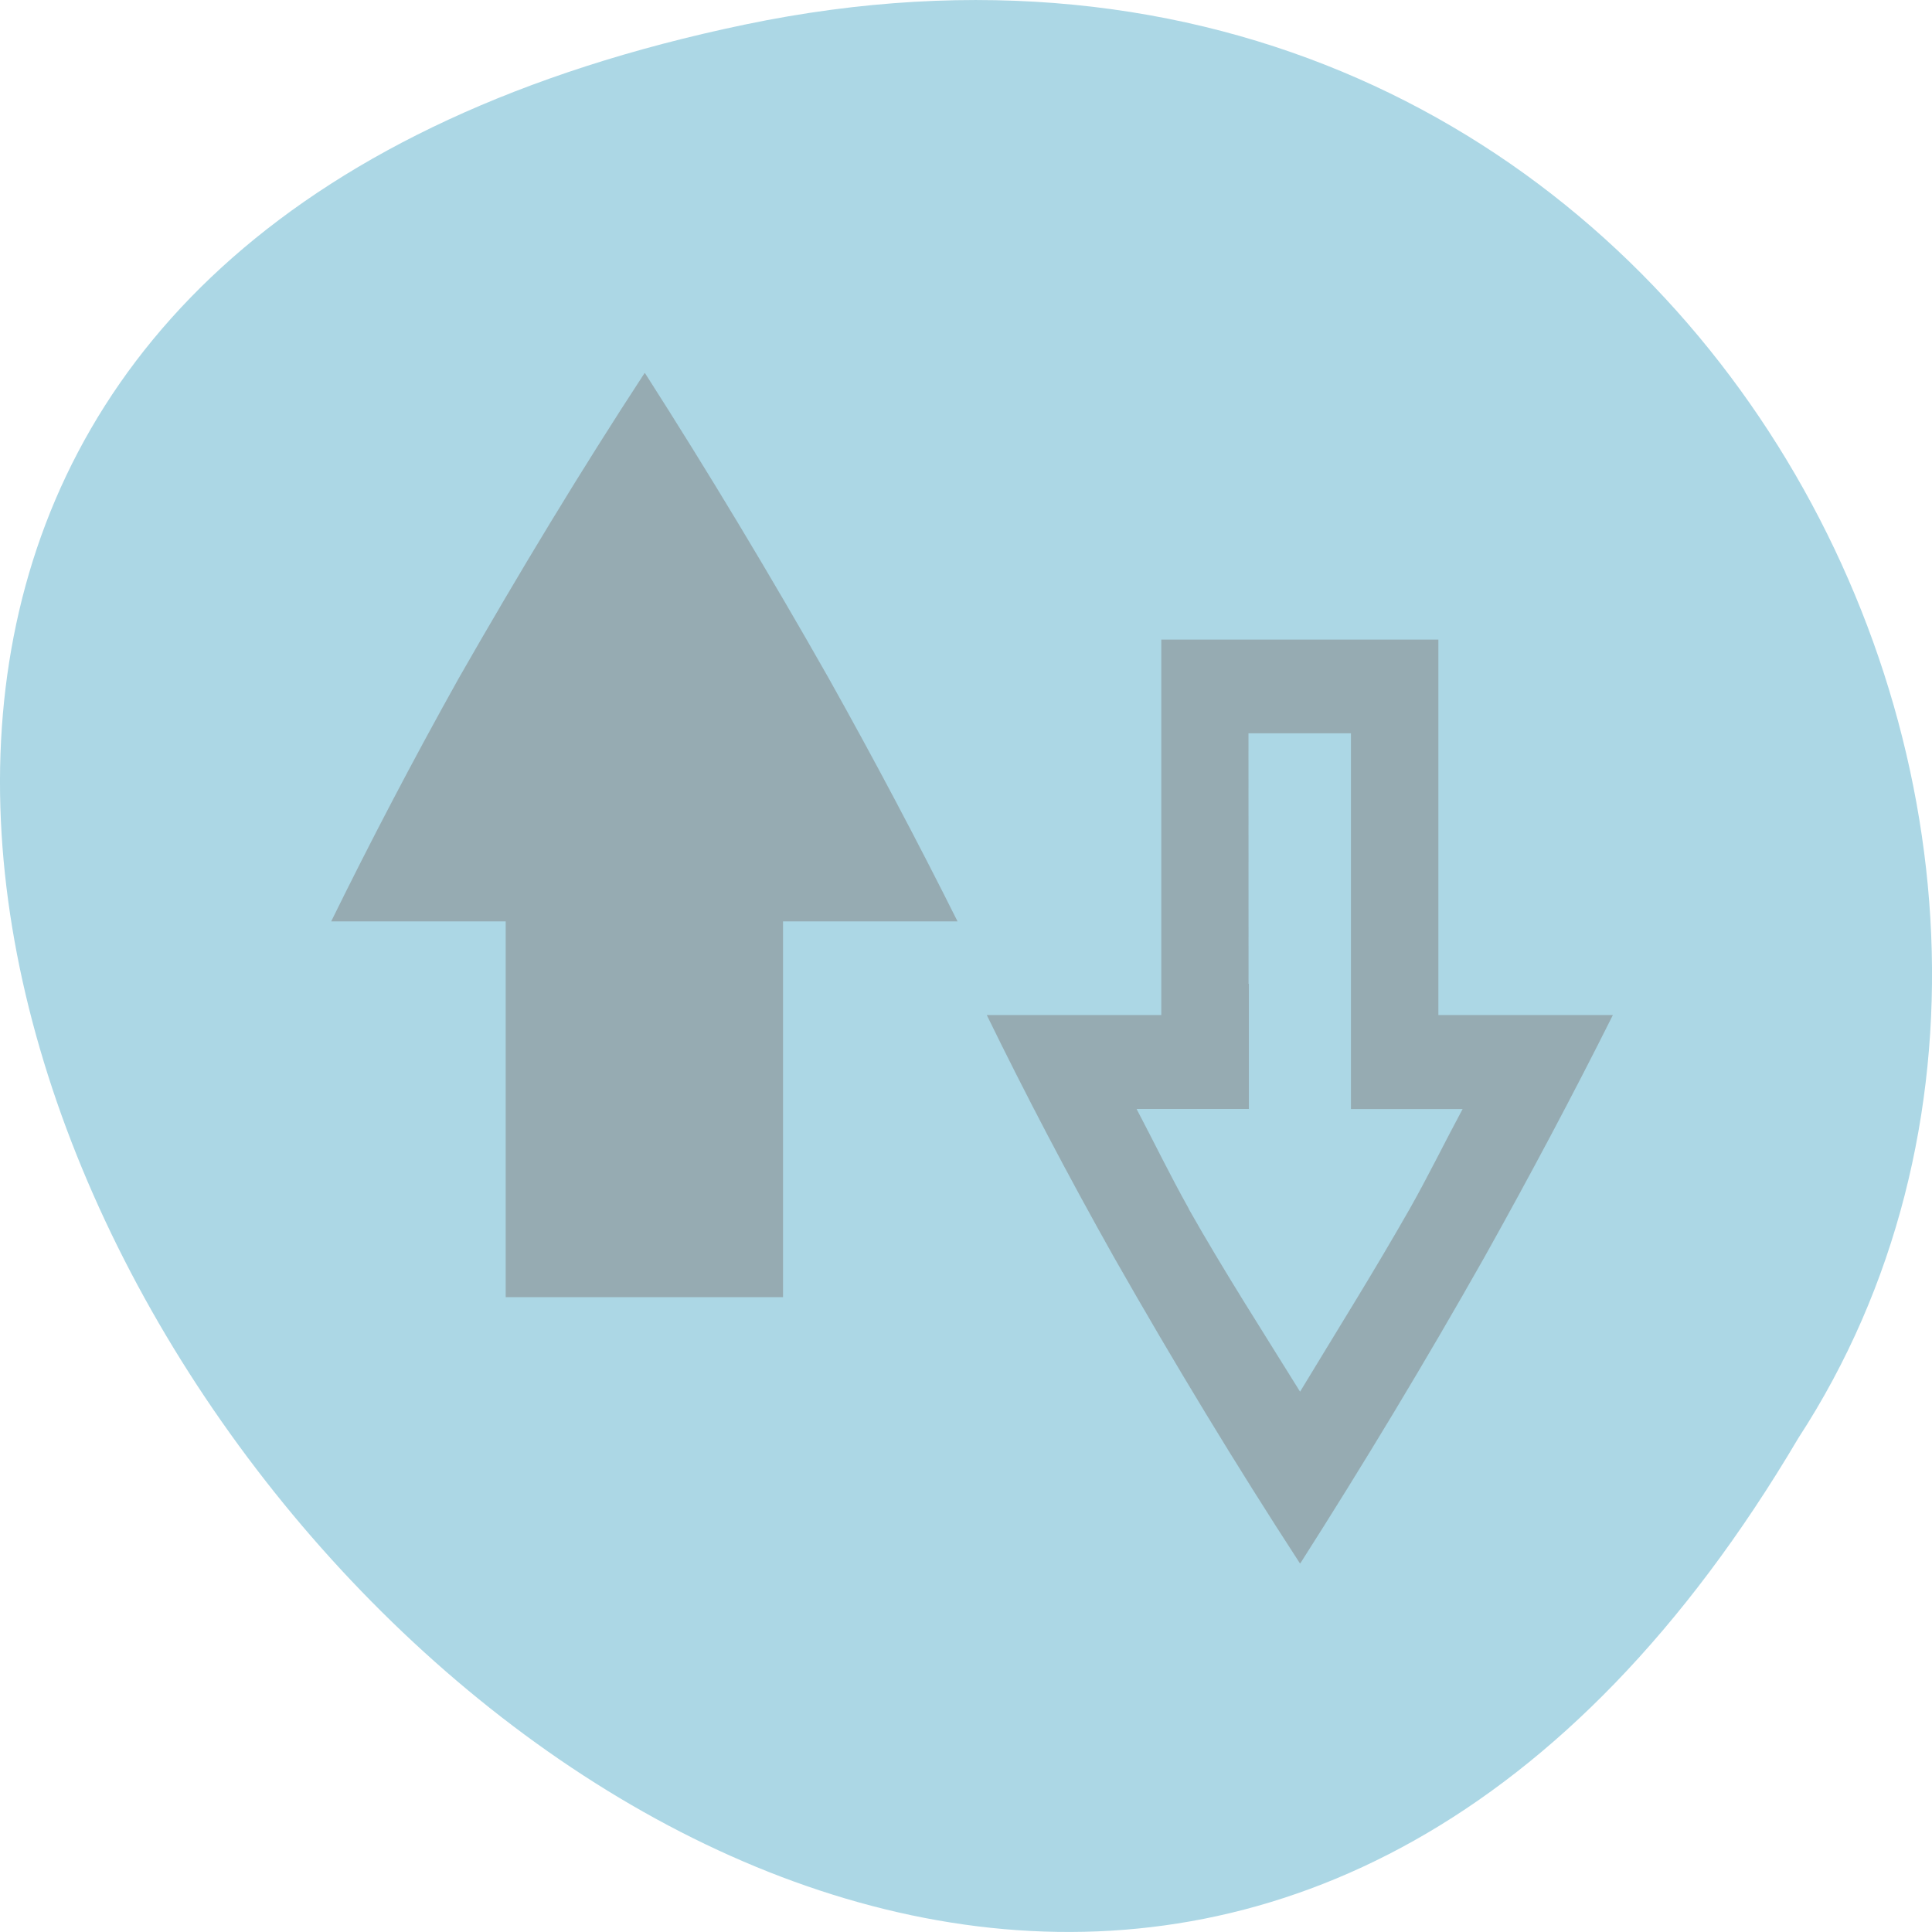 <svg xmlns="http://www.w3.org/2000/svg" viewBox="0 0 24 24"><path d="m 9.254 0.305 c -22.492 4.688 1.652 36.922 13.086 17.559 c 4.902 -7.523 -1.52 -19.969 -13.086 -17.559" style="fill:#acd7e5"/><g style="fill:#7f7f7f;fill-opacity:0.502"><path d="m 8.008 4.633 c -0.797 1.219 -1.562 2.484 -2.312 3.797 c -0.57 1.02 -1.094 2.023 -1.582 3.016 h 2.168 v 4.668 h 3.445 v -4.668 h 2.168 c -0.496 -0.992 -1.027 -1.996 -1.598 -3.016 c -0.742 -1.309 -1.504 -2.574 -2.281 -3.789 c 0 0 -0.008 -0.008 -0.008 -0.008"/><path d="m 14.426 7.945 v 4.664 h -2.168 c 0.484 0.992 1.008 1.992 1.582 3.012 c 0.746 1.312 1.516 2.582 2.309 3.801 c 0 0 0.008 -0.008 0.008 -0.008 c 0.777 -1.219 1.539 -2.48 2.281 -3.793 c 0.57 -1.02 1.102 -2.02 1.598 -3.012 h -2.168 v -4.664 h -3.445 m 1.086 1.164 h 1.273 v 4.668 h 1.387 c -0.223 0.414 -0.422 0.824 -0.656 1.238 c -0.449 0.789 -0.91 1.523 -1.363 2.273 c -0.465 -0.75 -0.938 -1.484 -1.383 -2.27 c 0 0 0 -0.004 0 -0.004 c -0.234 -0.418 -0.43 -0.824 -0.648 -1.238 h 1.395 v -1.555 h -0.004"/></g></svg>
